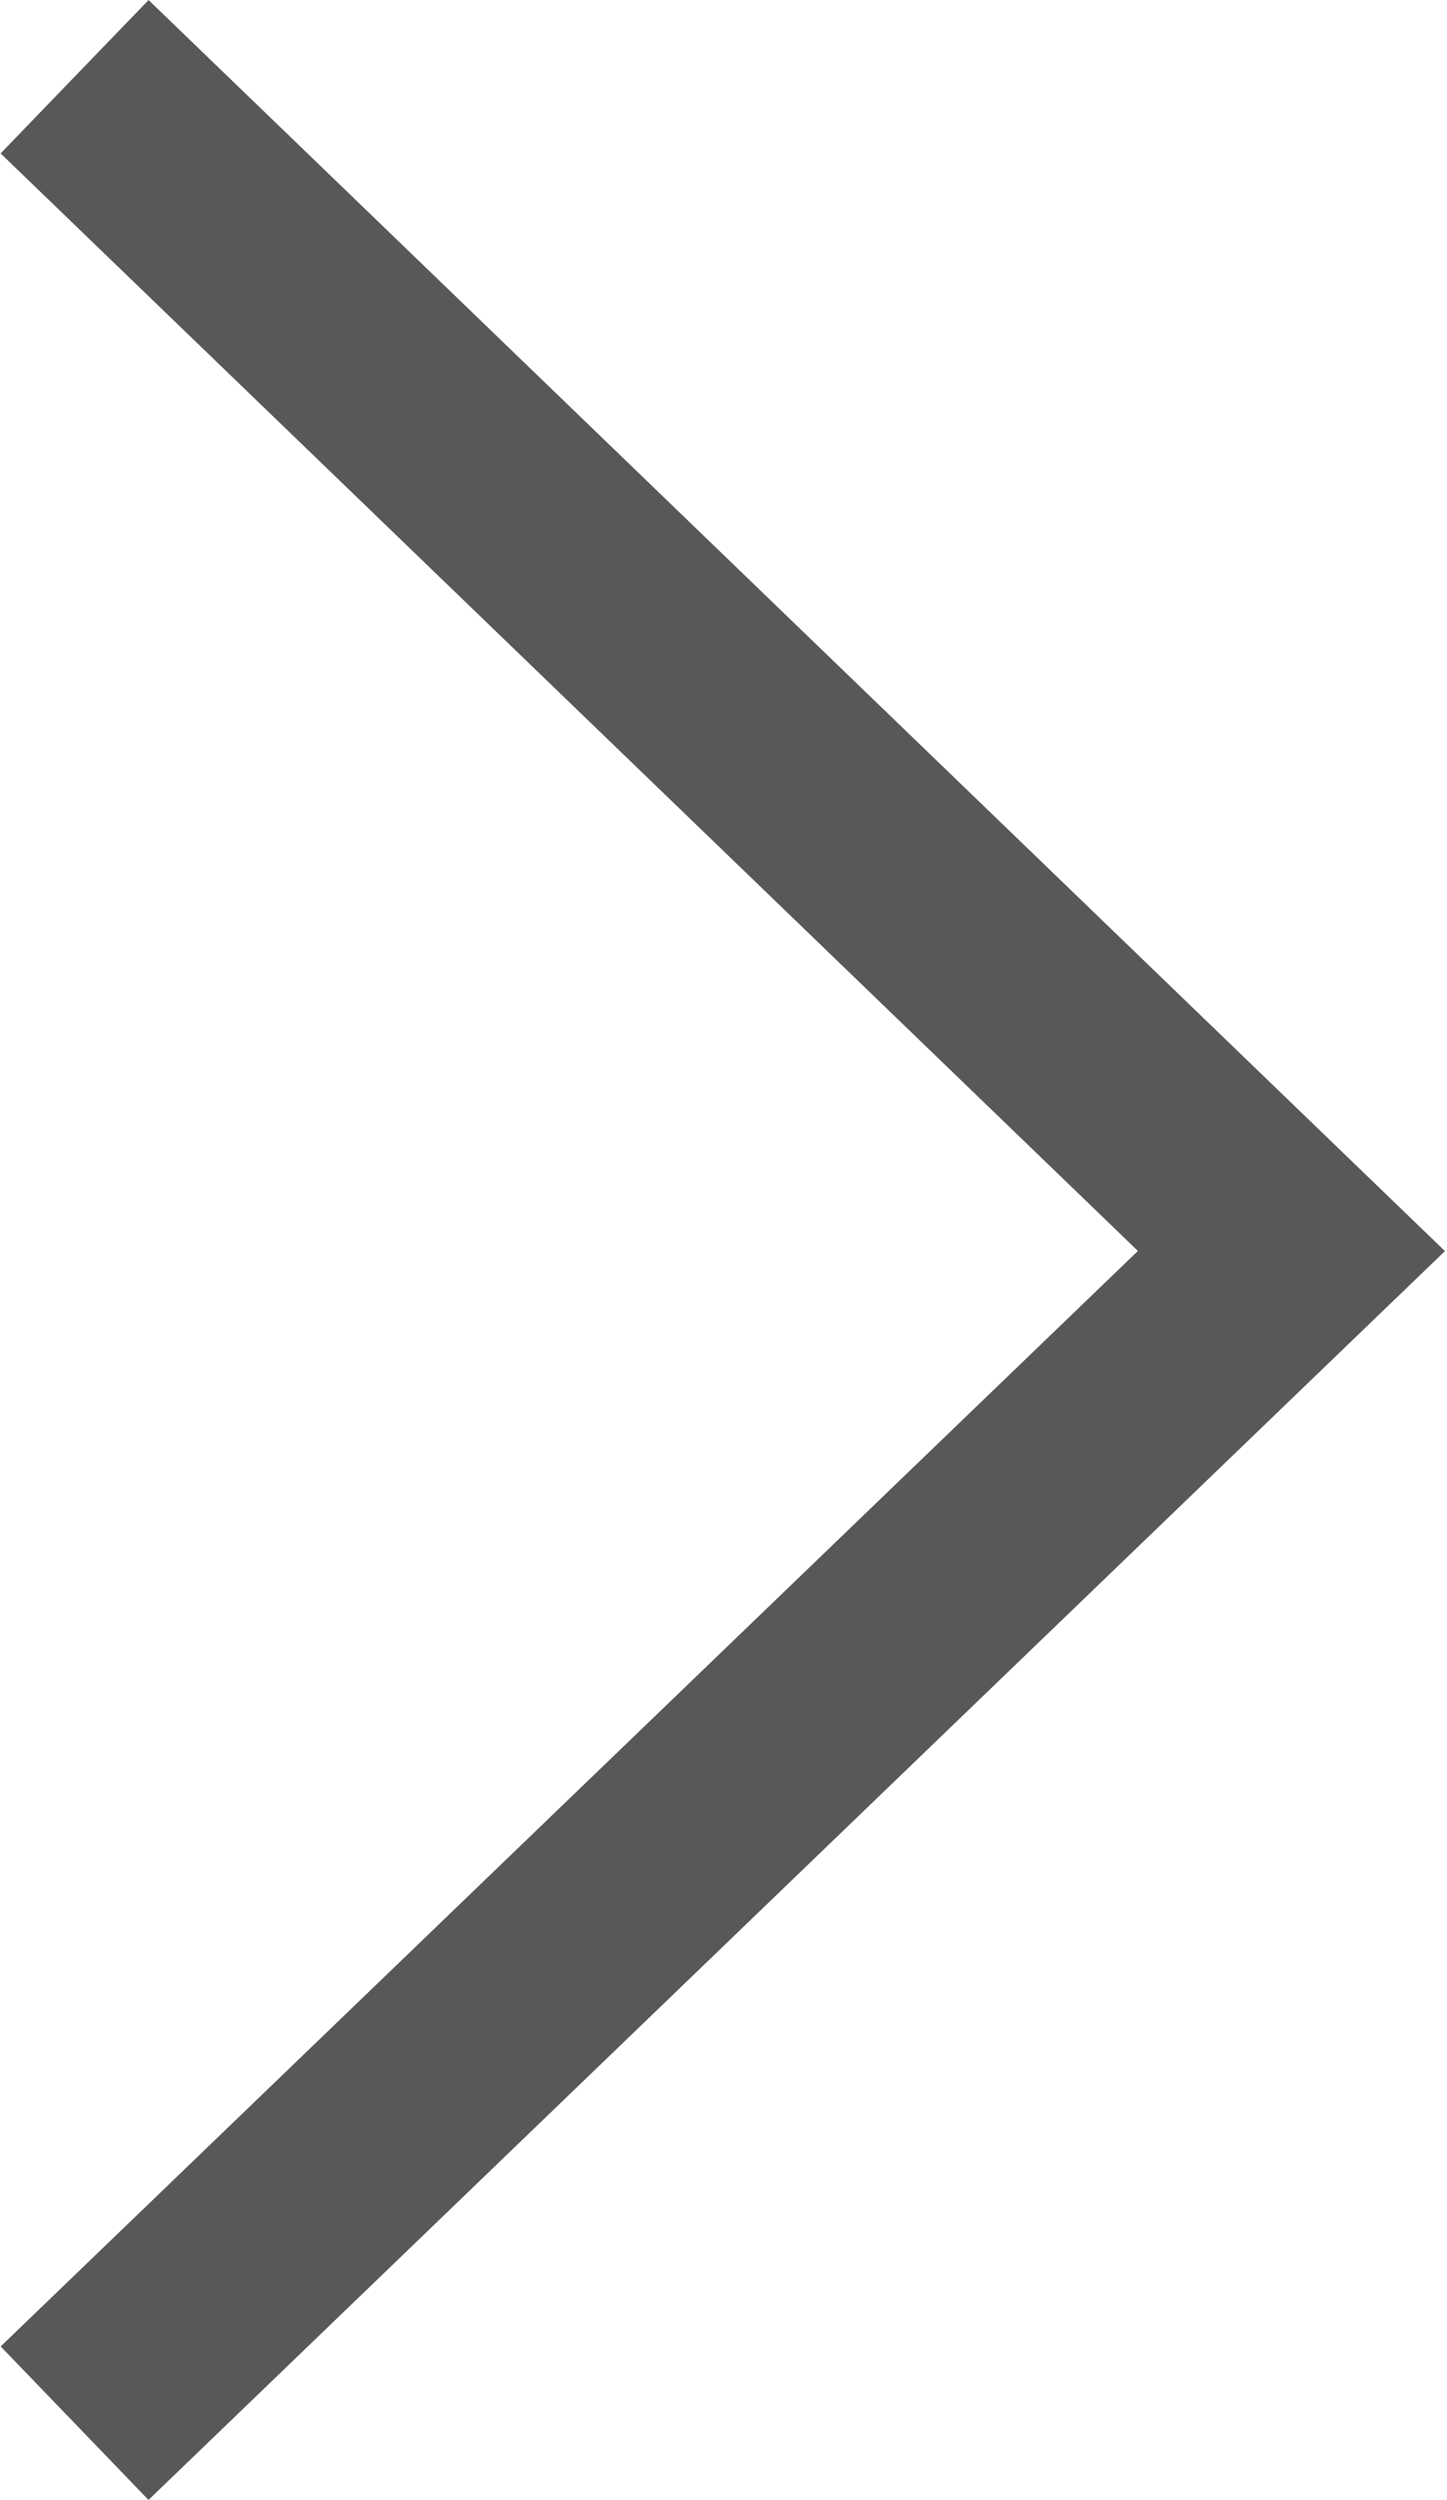 <svg id="Layer_1" data-name="Layer 1" xmlns="http://www.w3.org/2000/svg" viewBox="0 0 6.79 11.73"><defs><style>.cls-1{fill:none;stroke:#58585b;stroke-miterlimit:10;}</style></defs><title>Untitled-5</title><g id="_Group_" data-name="&lt;Group&gt;"><g id="_Group_2" data-name="&lt;Group&gt;"><polyline id="_Path_" data-name="&lt;Path&gt;" class="cls-1" points="0.35 11.37 6.06 5.87 0.35 0.36"/></g></g></svg>